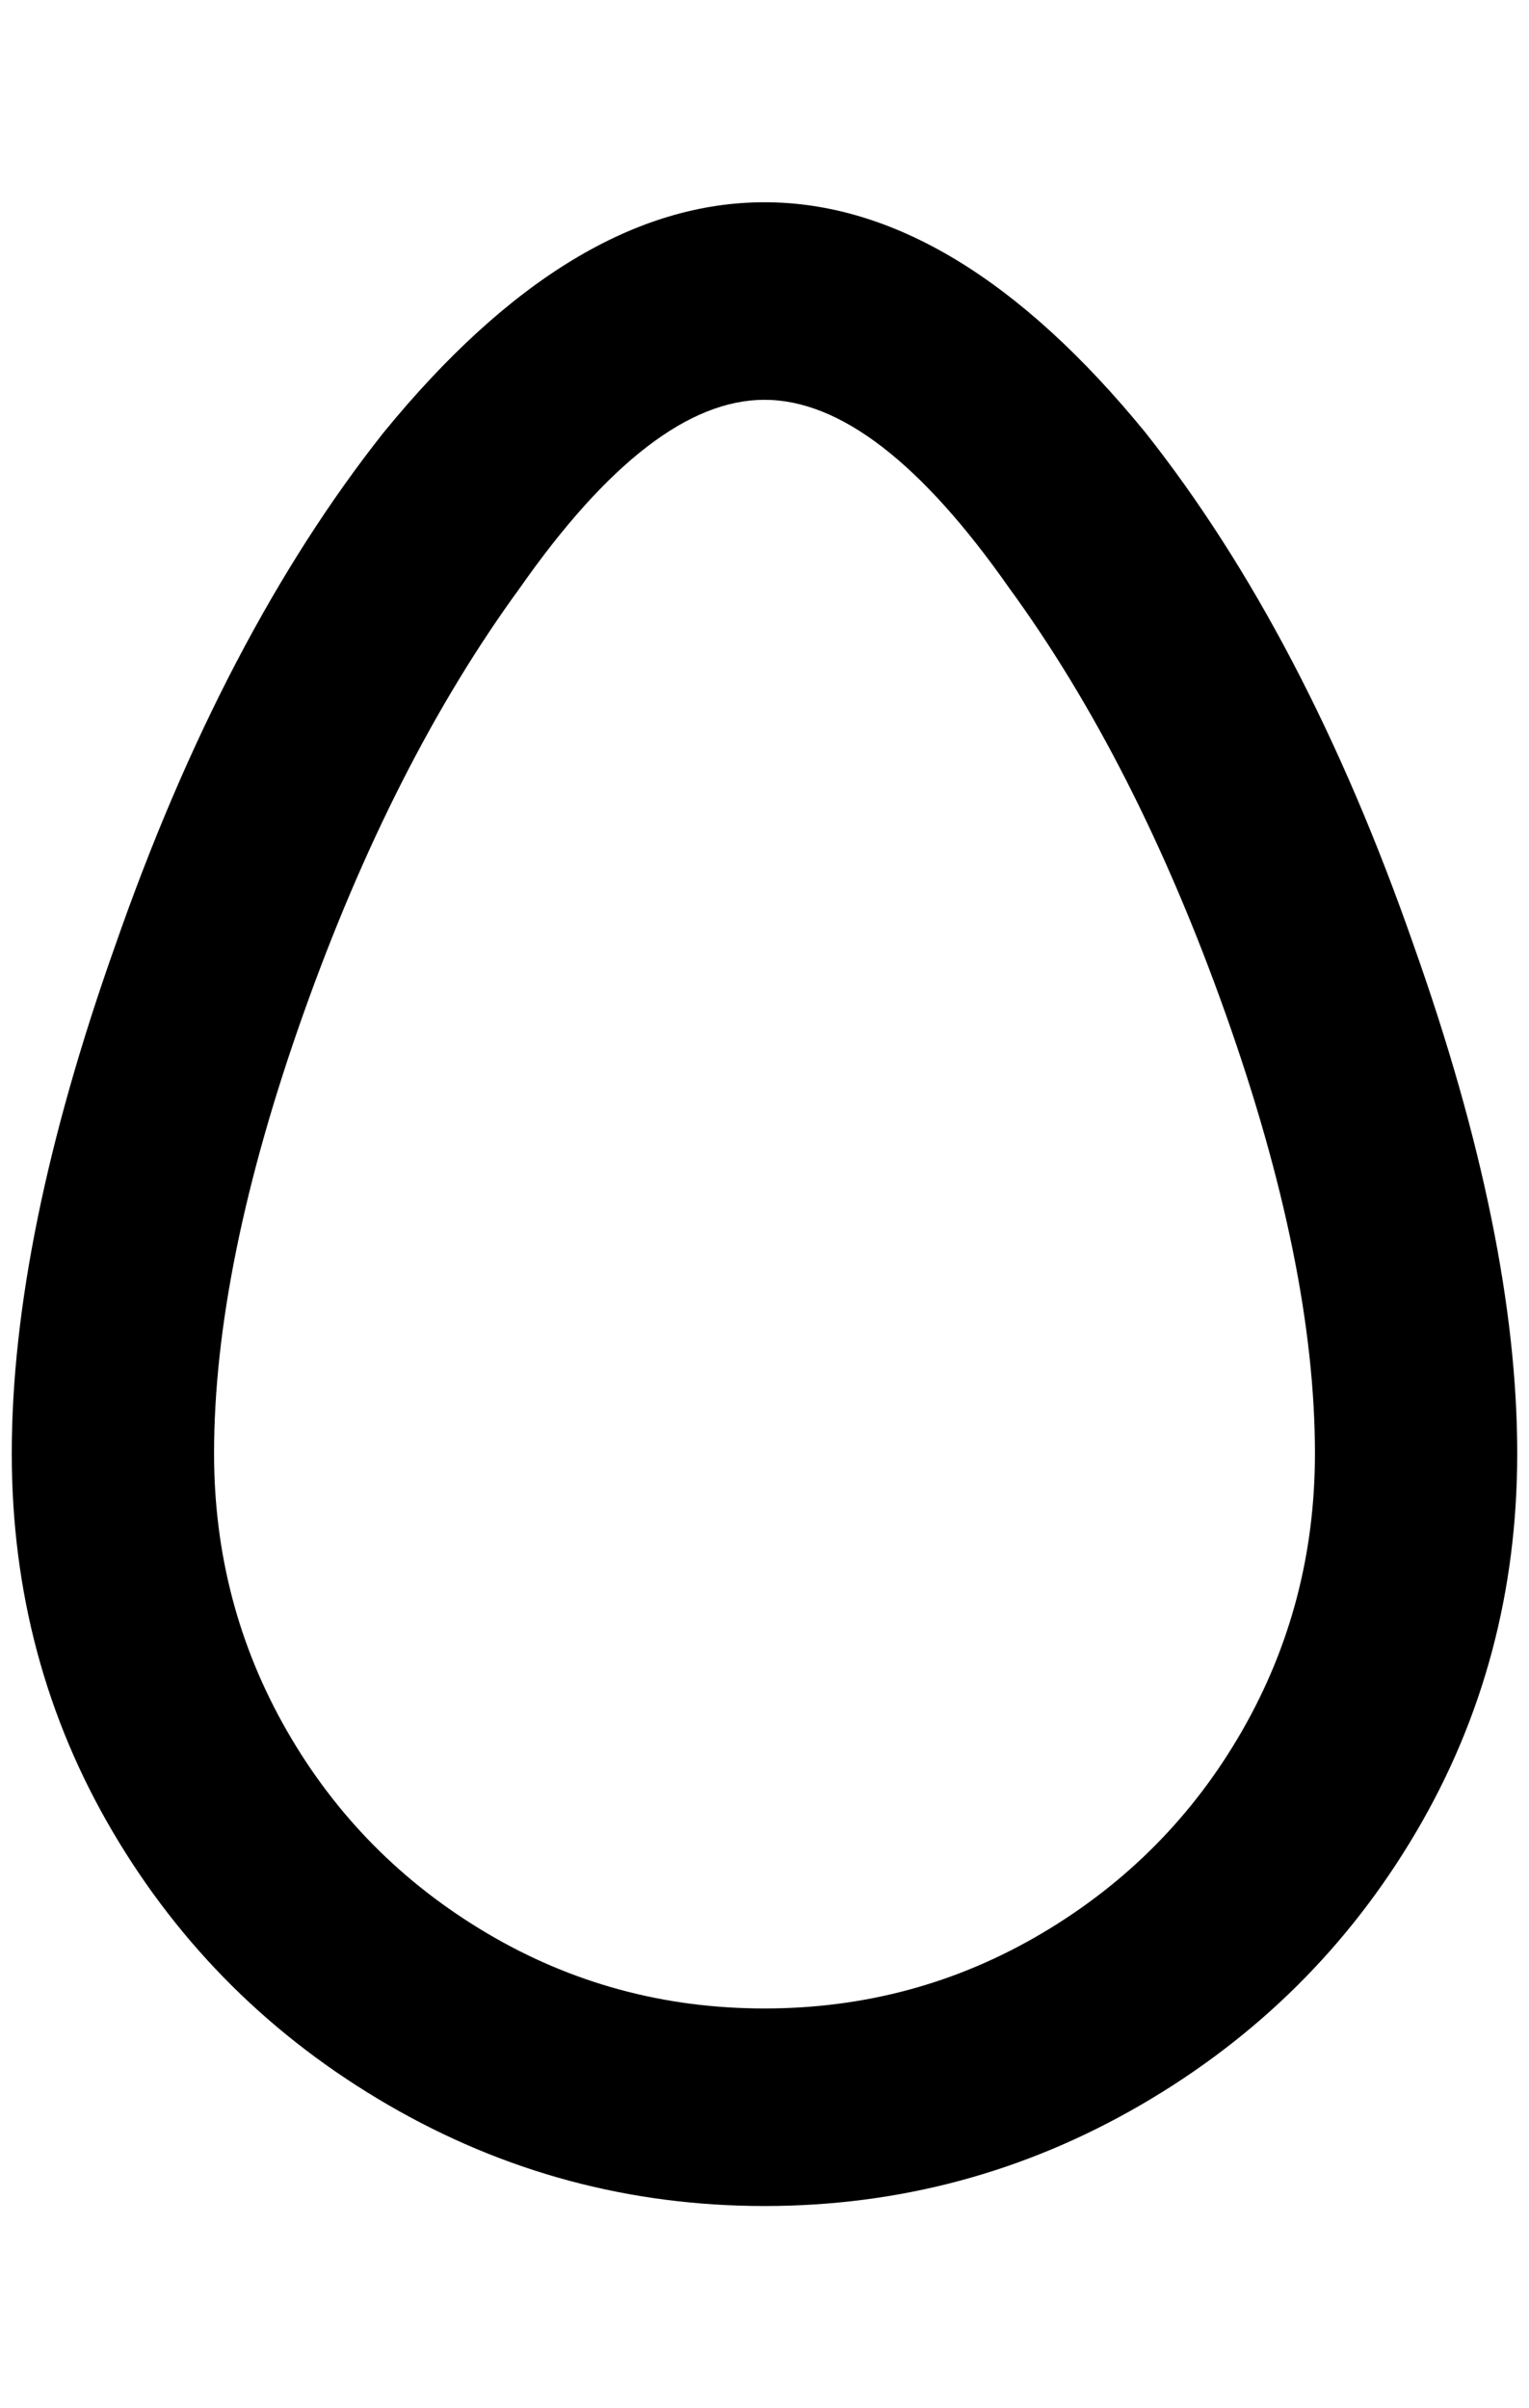 <?xml version="1.0" standalone="no"?>
<!DOCTYPE svg PUBLIC "-//W3C//DTD SVG 1.1//EN" "http://www.w3.org/Graphics/SVG/1.1/DTD/svg11.dtd" >
<svg xmlns="http://www.w3.org/2000/svg" xmlns:xlink="http://www.w3.org/1999/xlink" version="1.1" viewBox="-10 0 1300 2048">
   <path fill="currentColor"
d="M640 340q96 0 208 160q108 148 184 362t76 374q0 128 -62 236t-170 172t-236 64t-236 -64t-170 -172t-62 -236q0 -160 76 -374t184 -362q112 -160 208 -160zM640 172q-164 0 -324 196q-136 172 -228 436q-88 248 -88 432q0 176 86 322t234 232t320 86t320 -86t234 -232
t86 -322q0 -184 -88 -432q-92 -264 -228 -436q-160 -196 -324 -196z" />
</svg>
